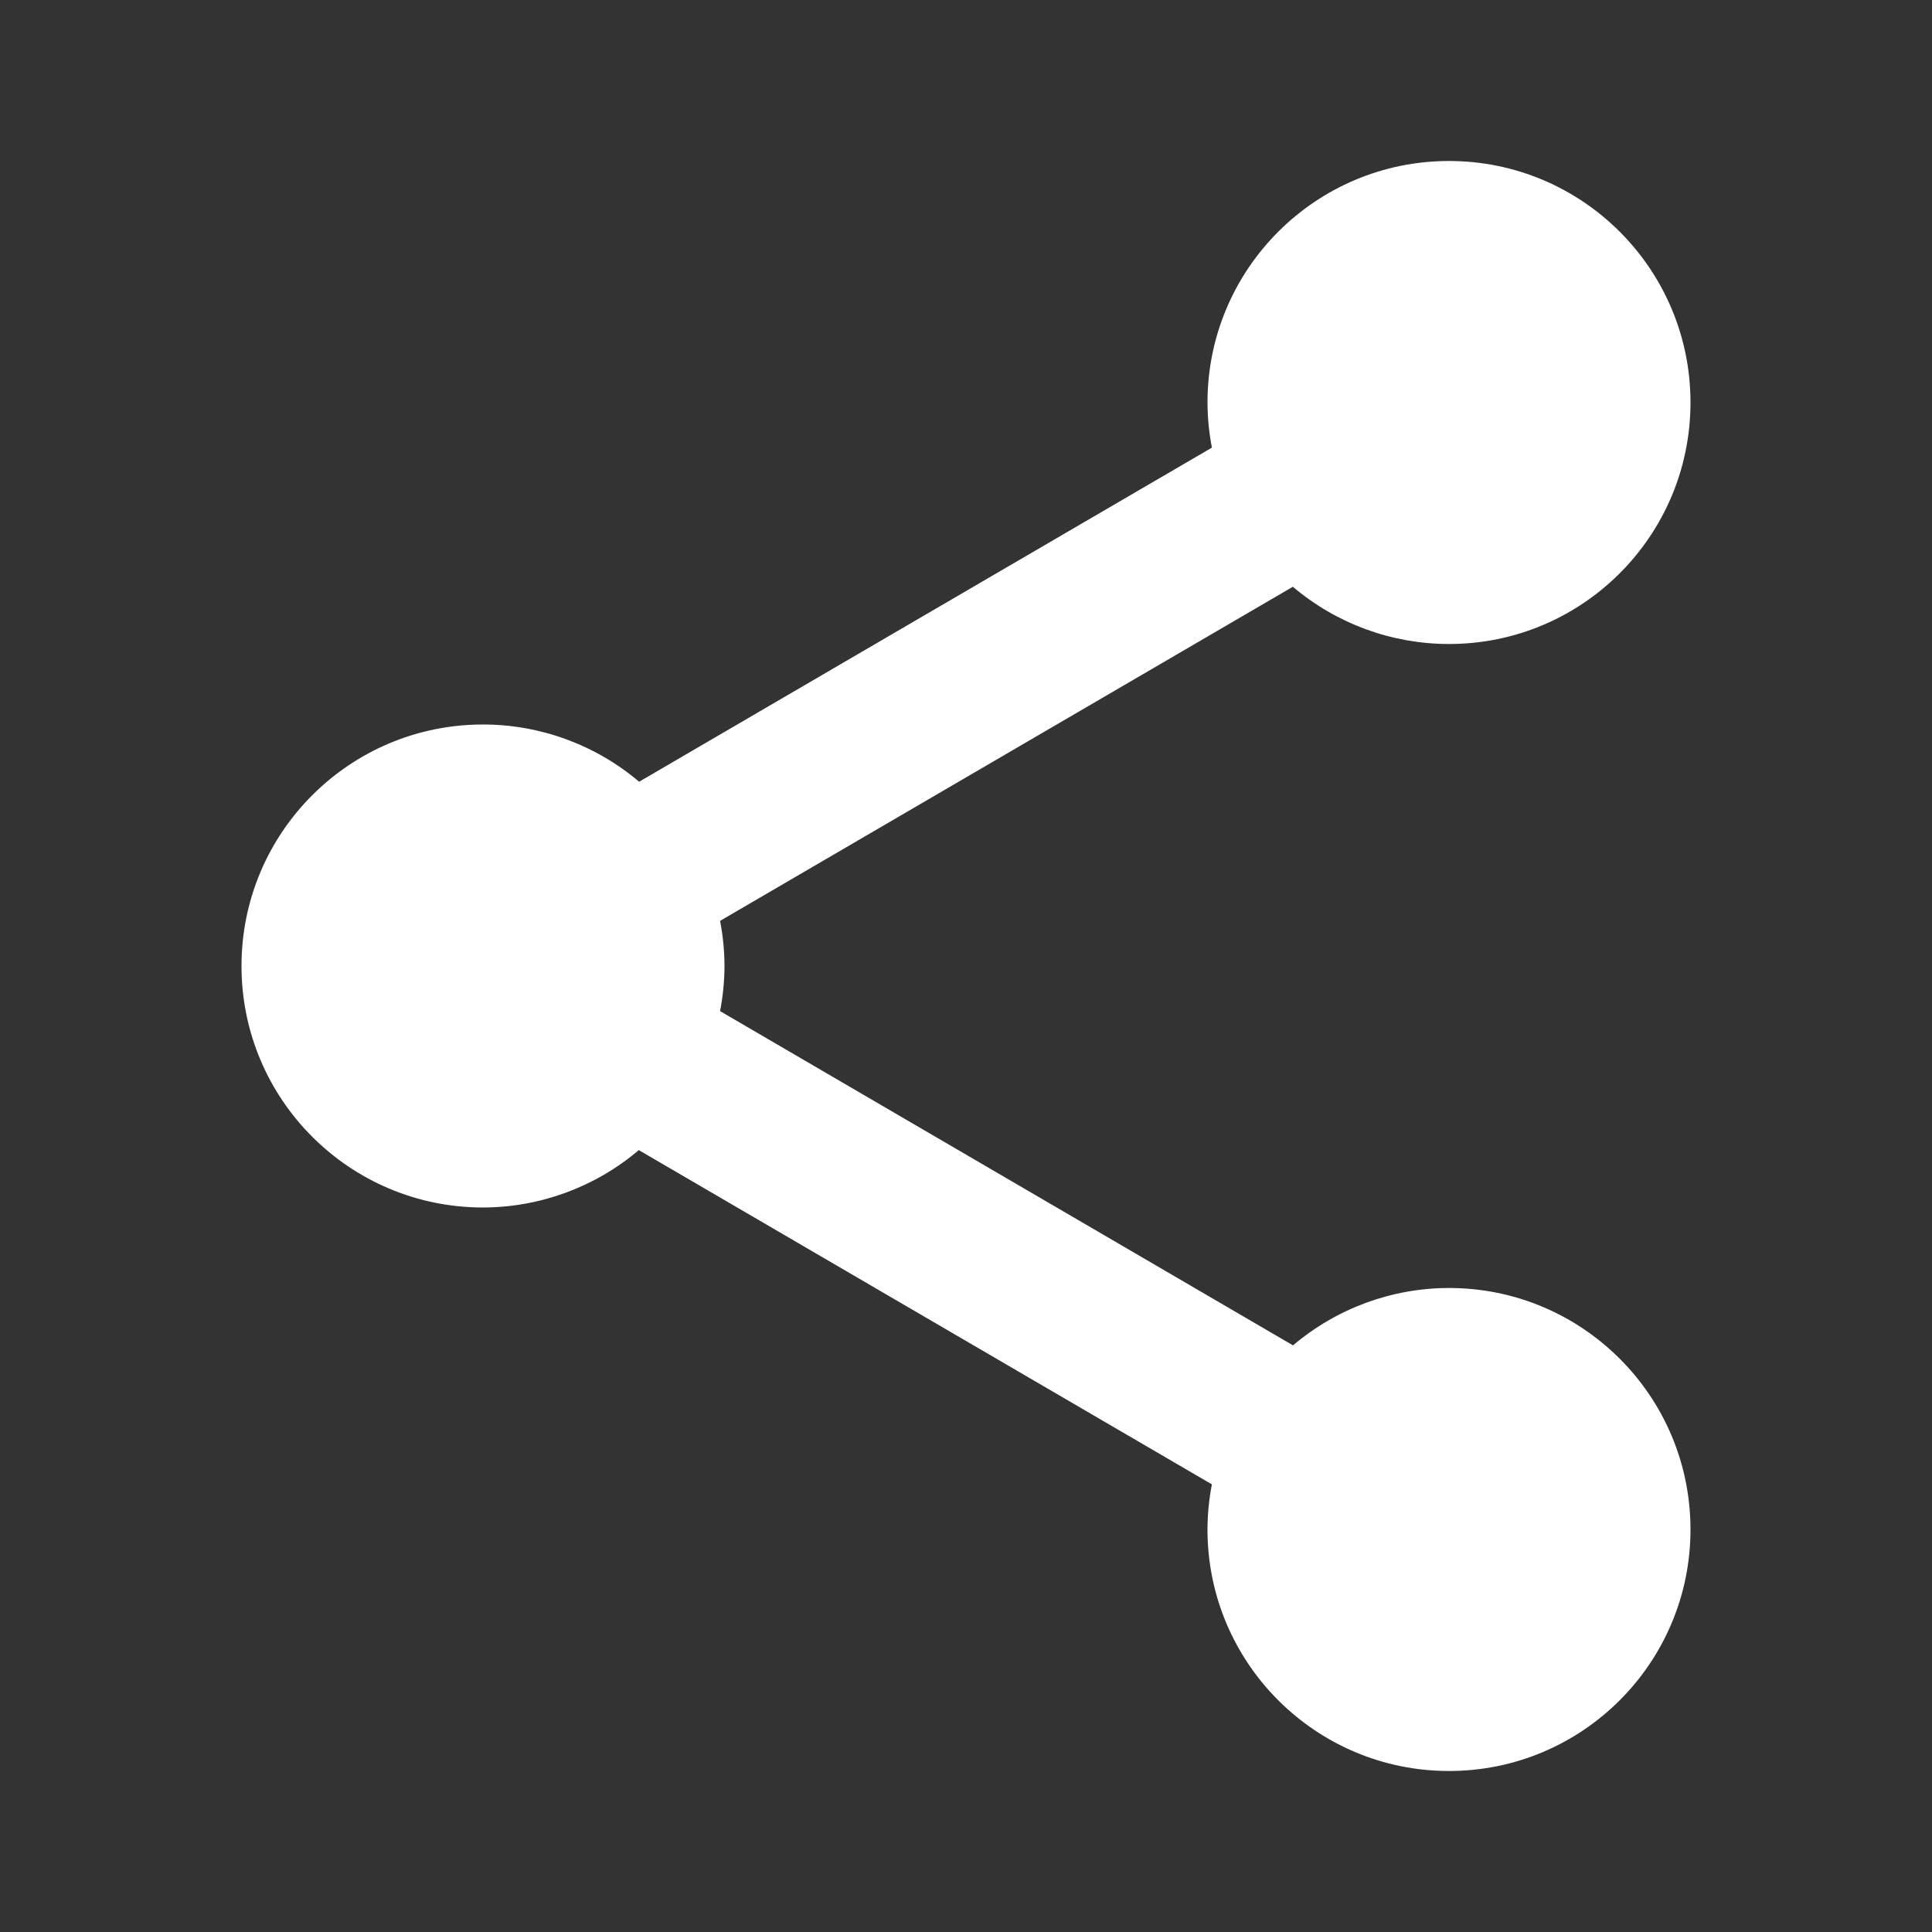 <svg xmlns="http://www.w3.org/2000/svg" width="24" height="24" x="0px" y="0px" style="fill:#000000" viewBox="0 0 192 192">
    <rect x="0" y="0" width="192" height="192" fill="#333333" stroke="none"/>
    <g fill="none" fill-rule="nonzero" stroke="none" stroke-dasharray="" stroke-dashoffset="0" stroke-linecap="butt" stroke-linejoin="miter" stroke-miterlimit="10" stroke-width="1" font-family="none" font-size="none" font-weight="none" style="mix-blend-mode:normal" text-anchor="none">
        <path fill="none" d="M0,192v-192h192v192z"/>
        <g fill="#ffffff">
            <path d="M144,16c-13.255,0 -24,10.745 -24,24c0.005,1.505 0.151,3.007 0.438,4.484l-56.922,33.203c-4.336,-3.673 -9.834,-5.688 -15.516,-5.688c-13.255,0 -24,10.745 -24,24c0,13.255 10.745,24 24,24c5.673,-0.011 11.159,-2.032 15.484,-5.703l56.953,33.219c-0.286,1.478 -0.433,2.979 -0.438,4.484c0,13.255 10.745,24 24,24c13.255,0 24,-10.745 24,-24c0,-13.255 -10.745,-24 -24,-24c-5.679,0.007 -11.171,2.028 -15.5,5.703l-56.938,-33.219c0.286,-1.478 0.433,-2.979 0.438,-4.484c-0.005,-1.505 -0.151,-3.007 -0.438,-4.484l56.922,-33.203c4.336,3.673 9.834,5.688 15.516,5.688c13.255,0 24,-10.745 24,-24c0,-13.255 -10.745,-24 -24,-24z"/>
        </g>
    </g>
</svg>

